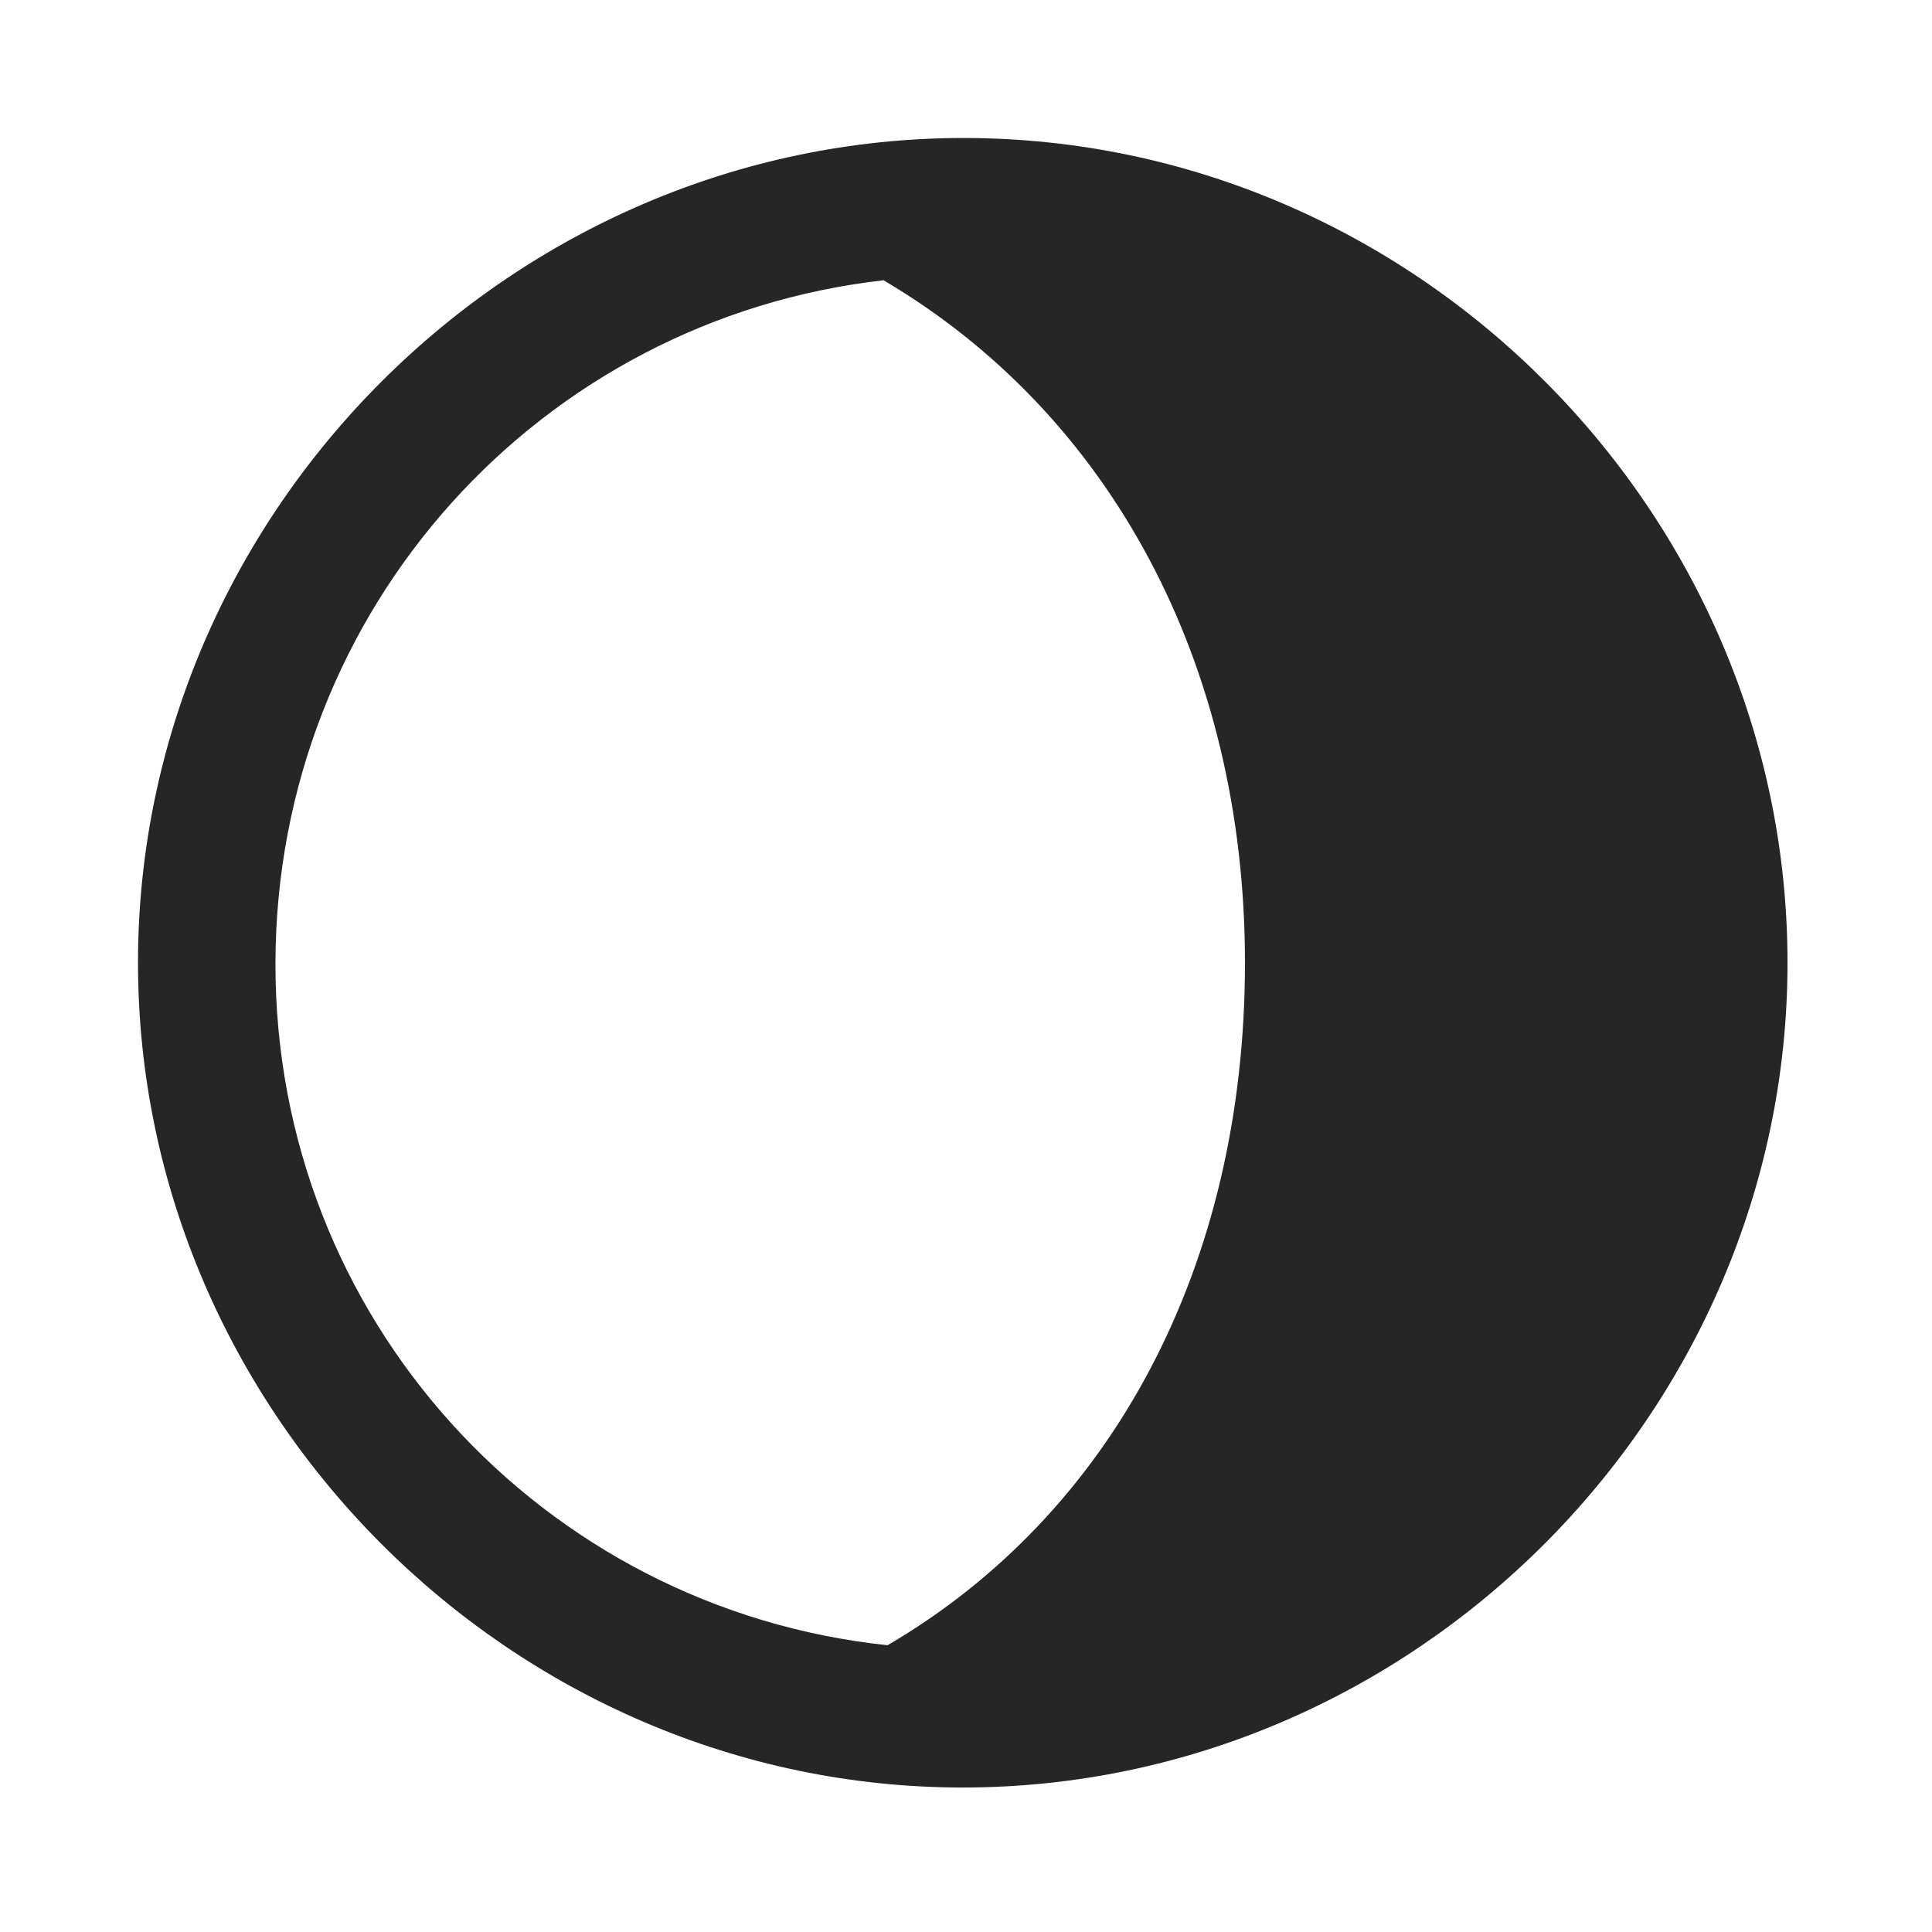 <svg width="28" height="28" viewBox="0 0 28 28" fill="none" xmlns="http://www.w3.org/2000/svg">
<path d="M25.906 13.953C25.906 7.414 20.504 2 13.965 2C7.438 2 2 7.414 2 13.953C2 20.48 7.426 25.906 13.953 25.906C20.492 25.906 25.906 20.48 25.906 13.953ZM18.043 13.953C18.043 18.359 16.109 21.945 12.863 23.844C7.859 23.316 3.98 19.109 3.992 13.953C4.004 8.82 7.836 4.625 12.805 4.062C16.086 5.996 18.043 9.605 18.043 13.953Z" fill="black" fill-opacity="0.85"/>
</svg>

